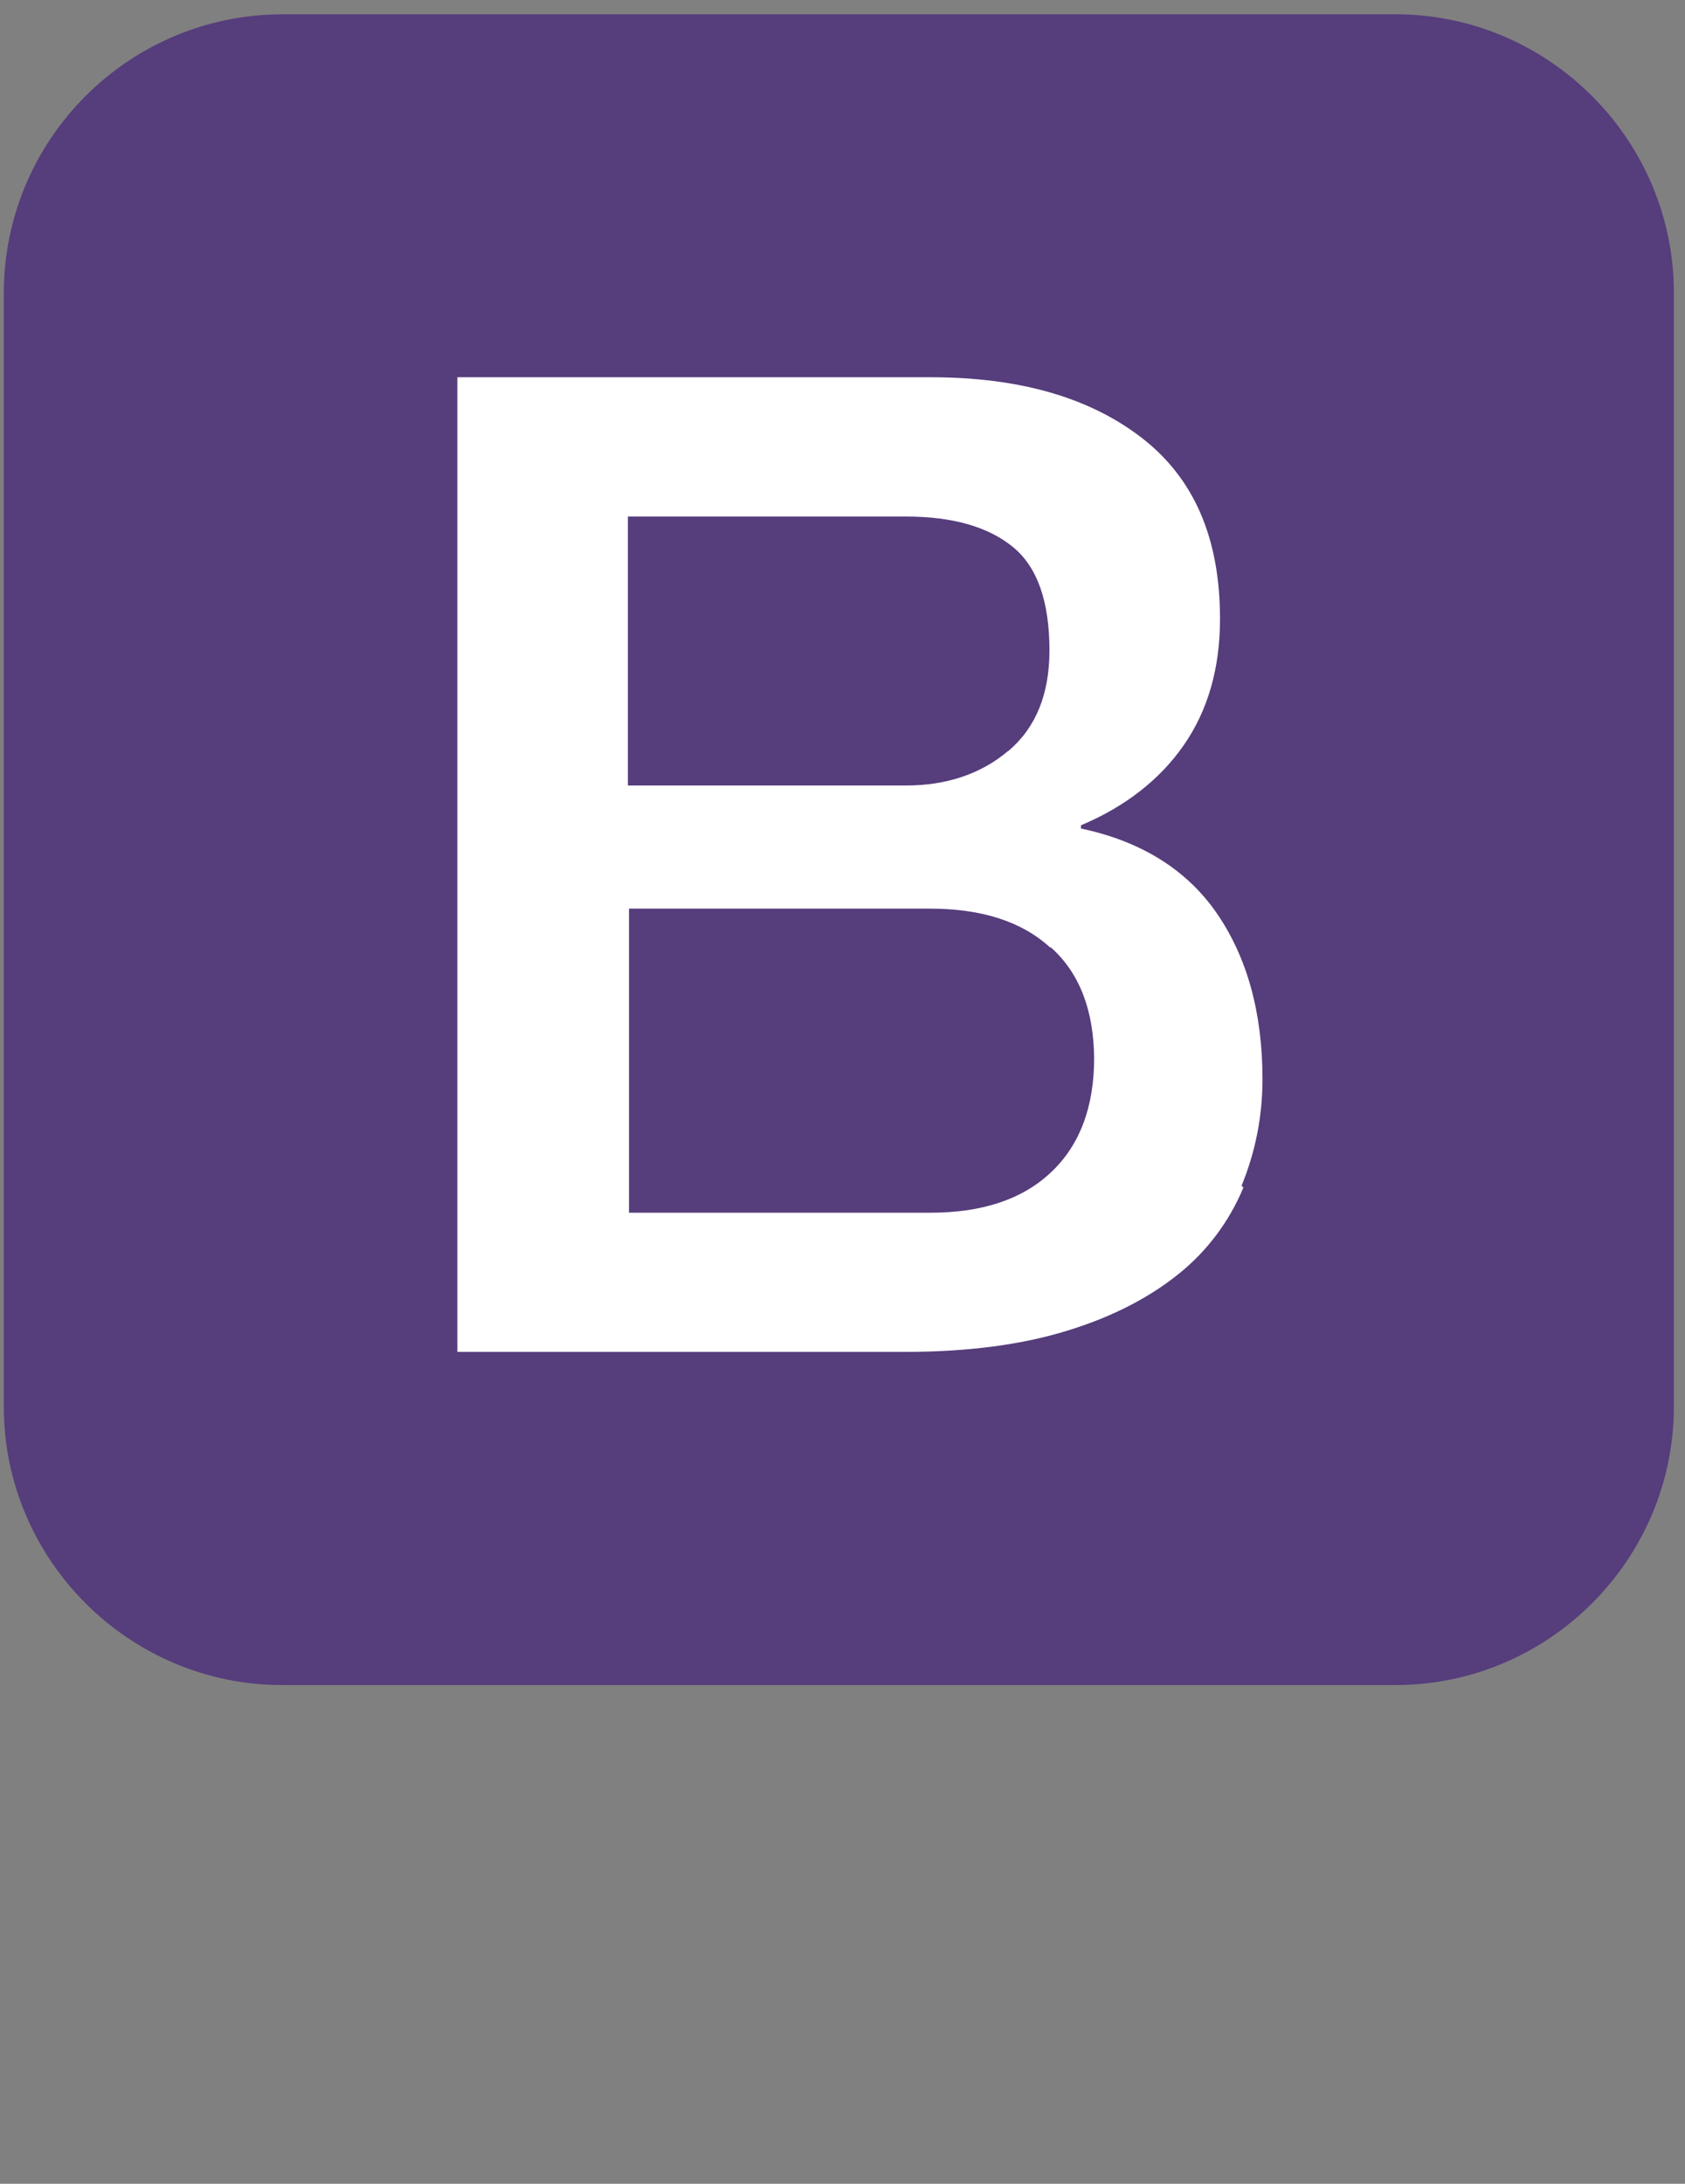 <svg width="44" height="57" viewBox="0 0 44 57" fill="none" xmlns="http://www.w3.org/2000/svg">
<rect x="0" y="0" width="44" height="57" fill="#808080" stroke="none"/>
<ellipse cx="21.845" cy="22.323" rx="19.472" ry="21.243" fill="white"/>
<path d="M36.441 0.373H7.367C3.357 0.384 0.11 3.631 0.099 7.641V36.715C0.099 40.713 3.369 43.983 7.367 43.983H36.441C40.438 43.983 43.709 40.713 43.709 36.715V7.641C43.709 3.644 40.438 0.373 36.441 0.373ZM32.467 31C32.103 31.876 31.527 32.648 30.79 33.242C30.026 33.86 29.06 34.369 27.869 34.733C26.681 35.101 25.267 35.287 23.63 35.287H11.943V9.847H24.302C26.588 9.847 28.42 10.361 29.79 11.41C31.171 12.464 31.858 14.034 31.858 16.153C31.858 17.434 31.546 18.533 30.917 19.442C30.292 20.345 29.39 21.052 28.227 21.542V21.626C29.779 21.953 30.98 22.689 31.771 23.834C32.561 24.978 32.967 26.425 32.967 28.171C32.967 29.148 32.778 30.079 32.421 30.948L32.467 30.997V31ZM27.422 24.731C26.677 24.05 25.631 23.717 24.279 23.717H16.425V31.654H24.301C25.645 31.654 26.699 31.305 27.444 30.6C28.189 29.901 28.571 28.903 28.571 27.62C28.558 26.367 28.189 25.396 27.444 24.731H27.413H27.422ZM26.332 19.602C27.052 18.991 27.404 18.117 27.404 16.977C27.404 15.698 27.086 14.79 26.441 14.27C25.802 13.752 24.879 13.483 23.665 13.483H16.396V20.503H23.665C24.724 20.503 25.627 20.194 26.325 19.602H26.332Z" fill="#563D7C"/>
</svg>
